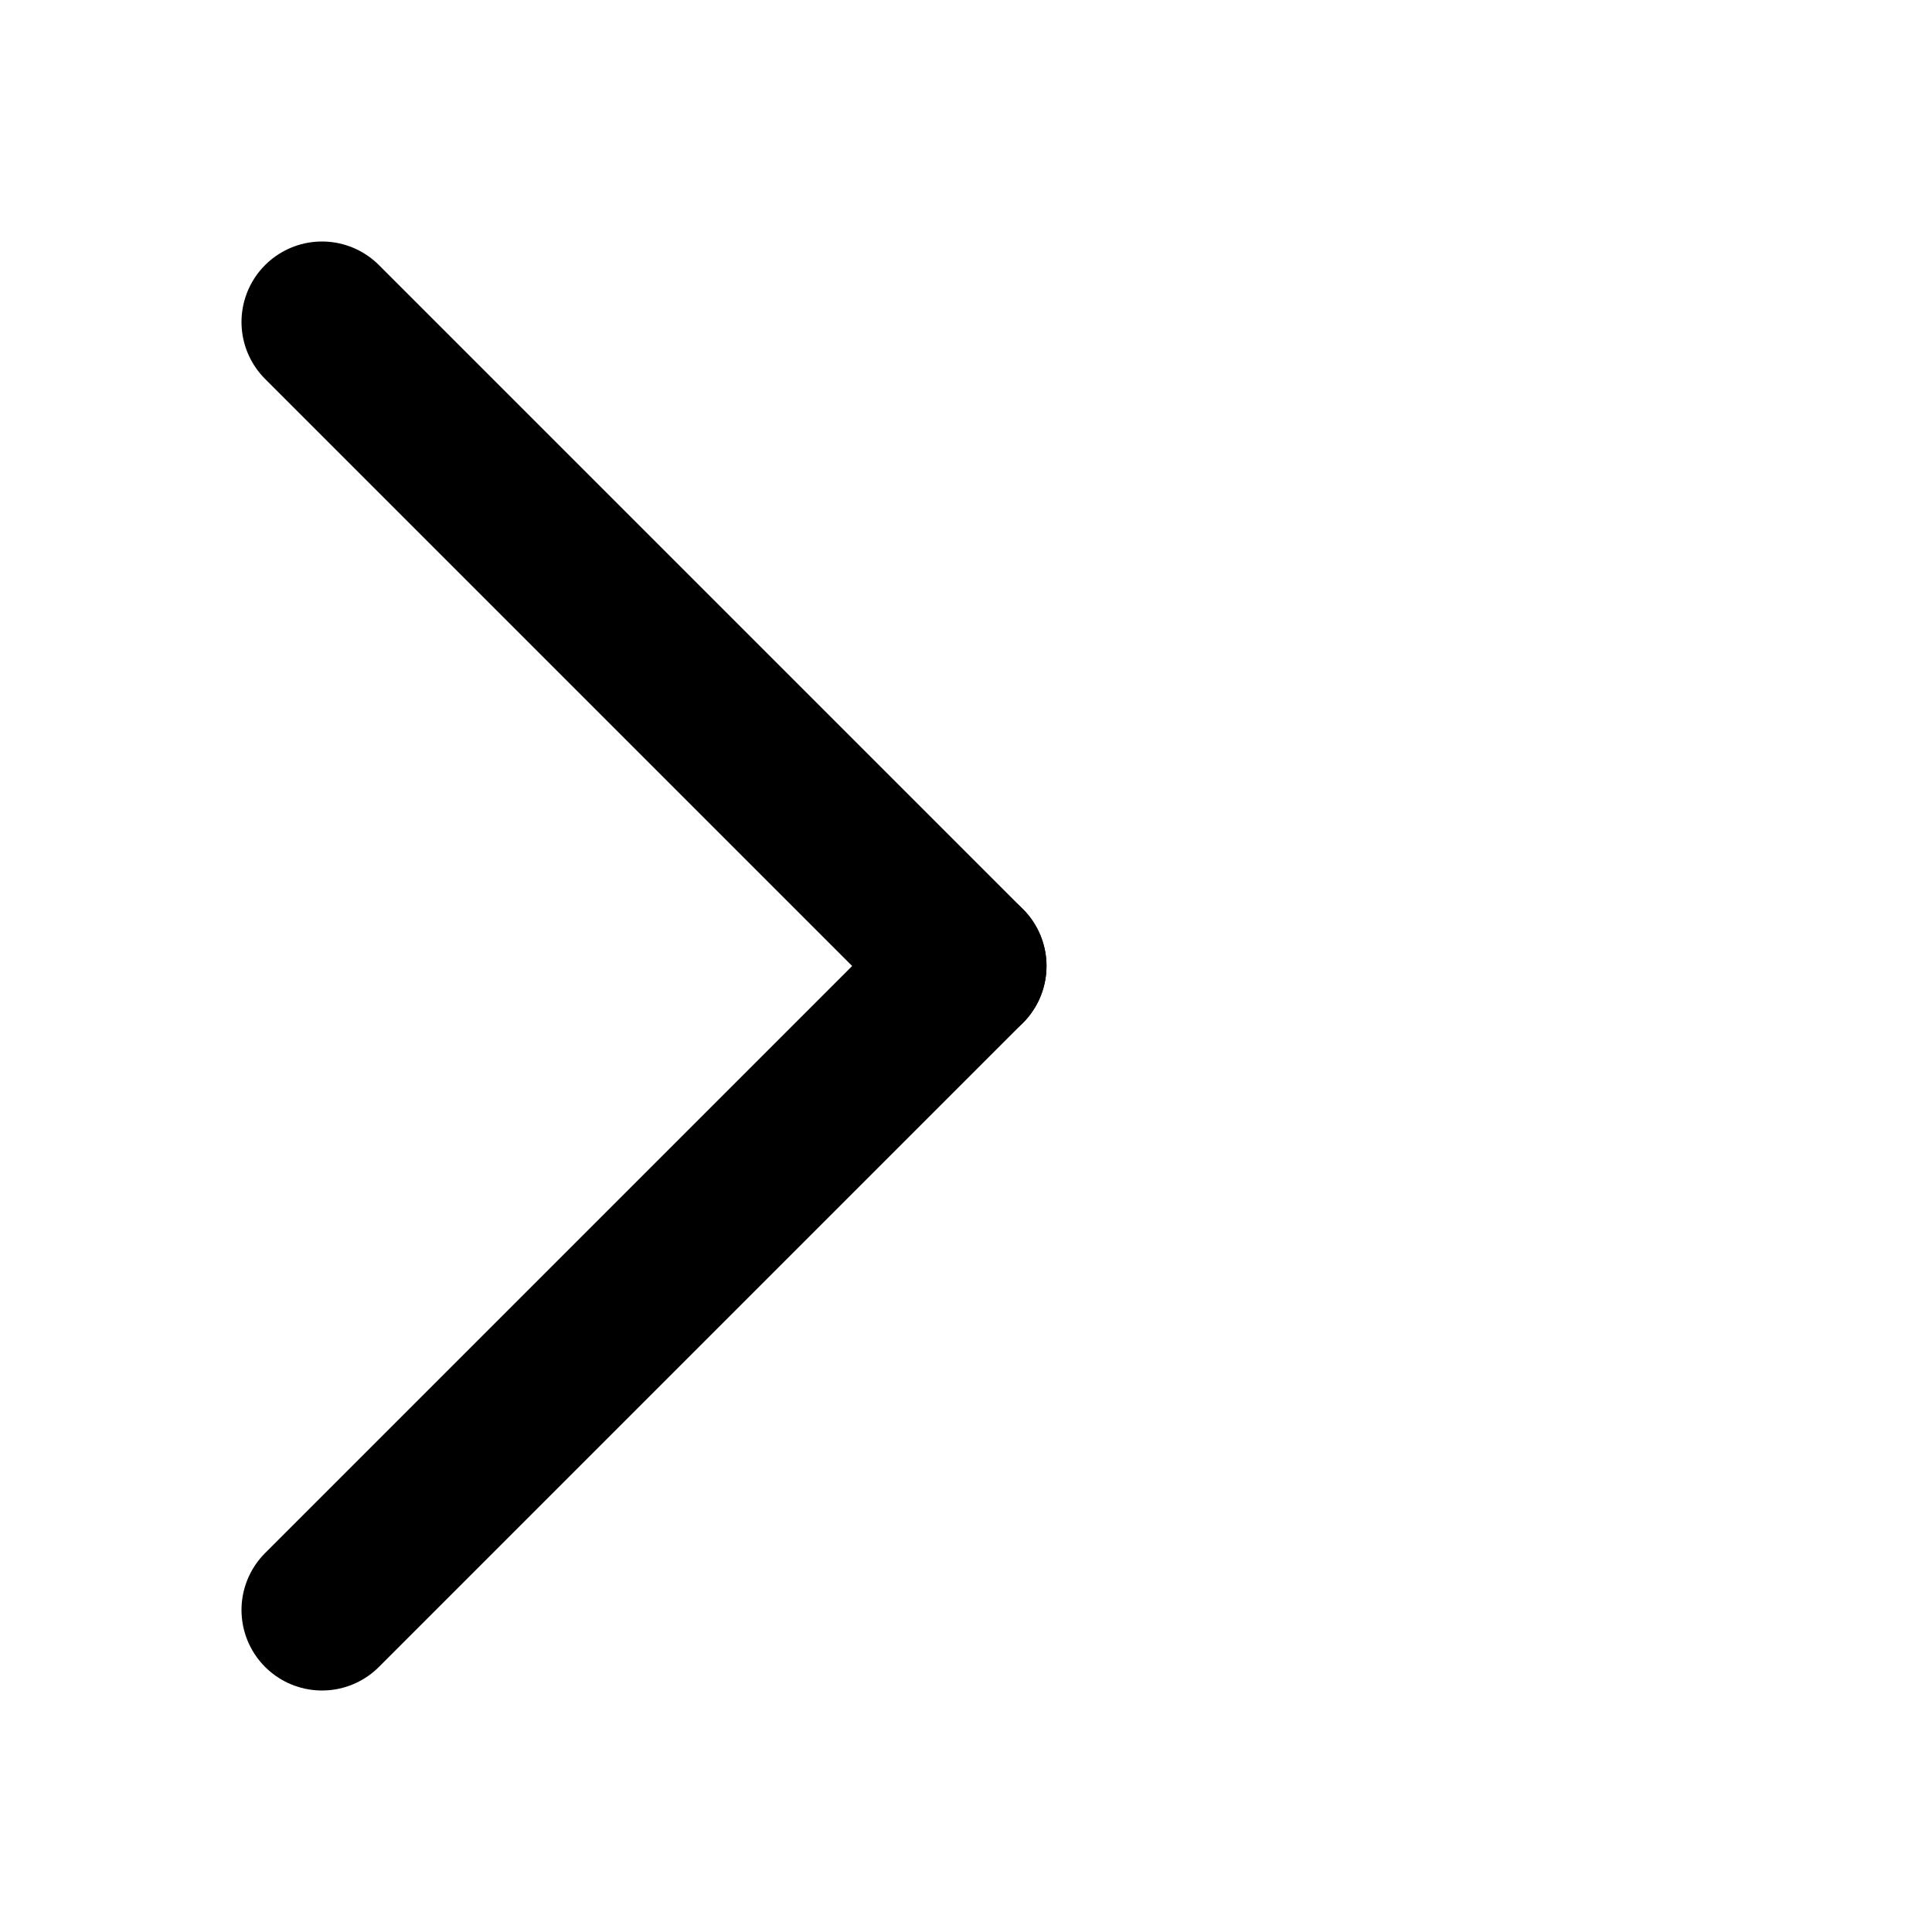 <svg width="24" height="24" viewBox="0 0 24 24" fill="none" xmlns="http://www.w3.org/2000/svg">
<path d="M4 4L12 12" stroke="black" stroke-width="2" stroke-linecap="round"/>
<path d="M12 12L4 20" stroke="black" stroke-width="2" stroke-linecap="round"/>
</svg>
